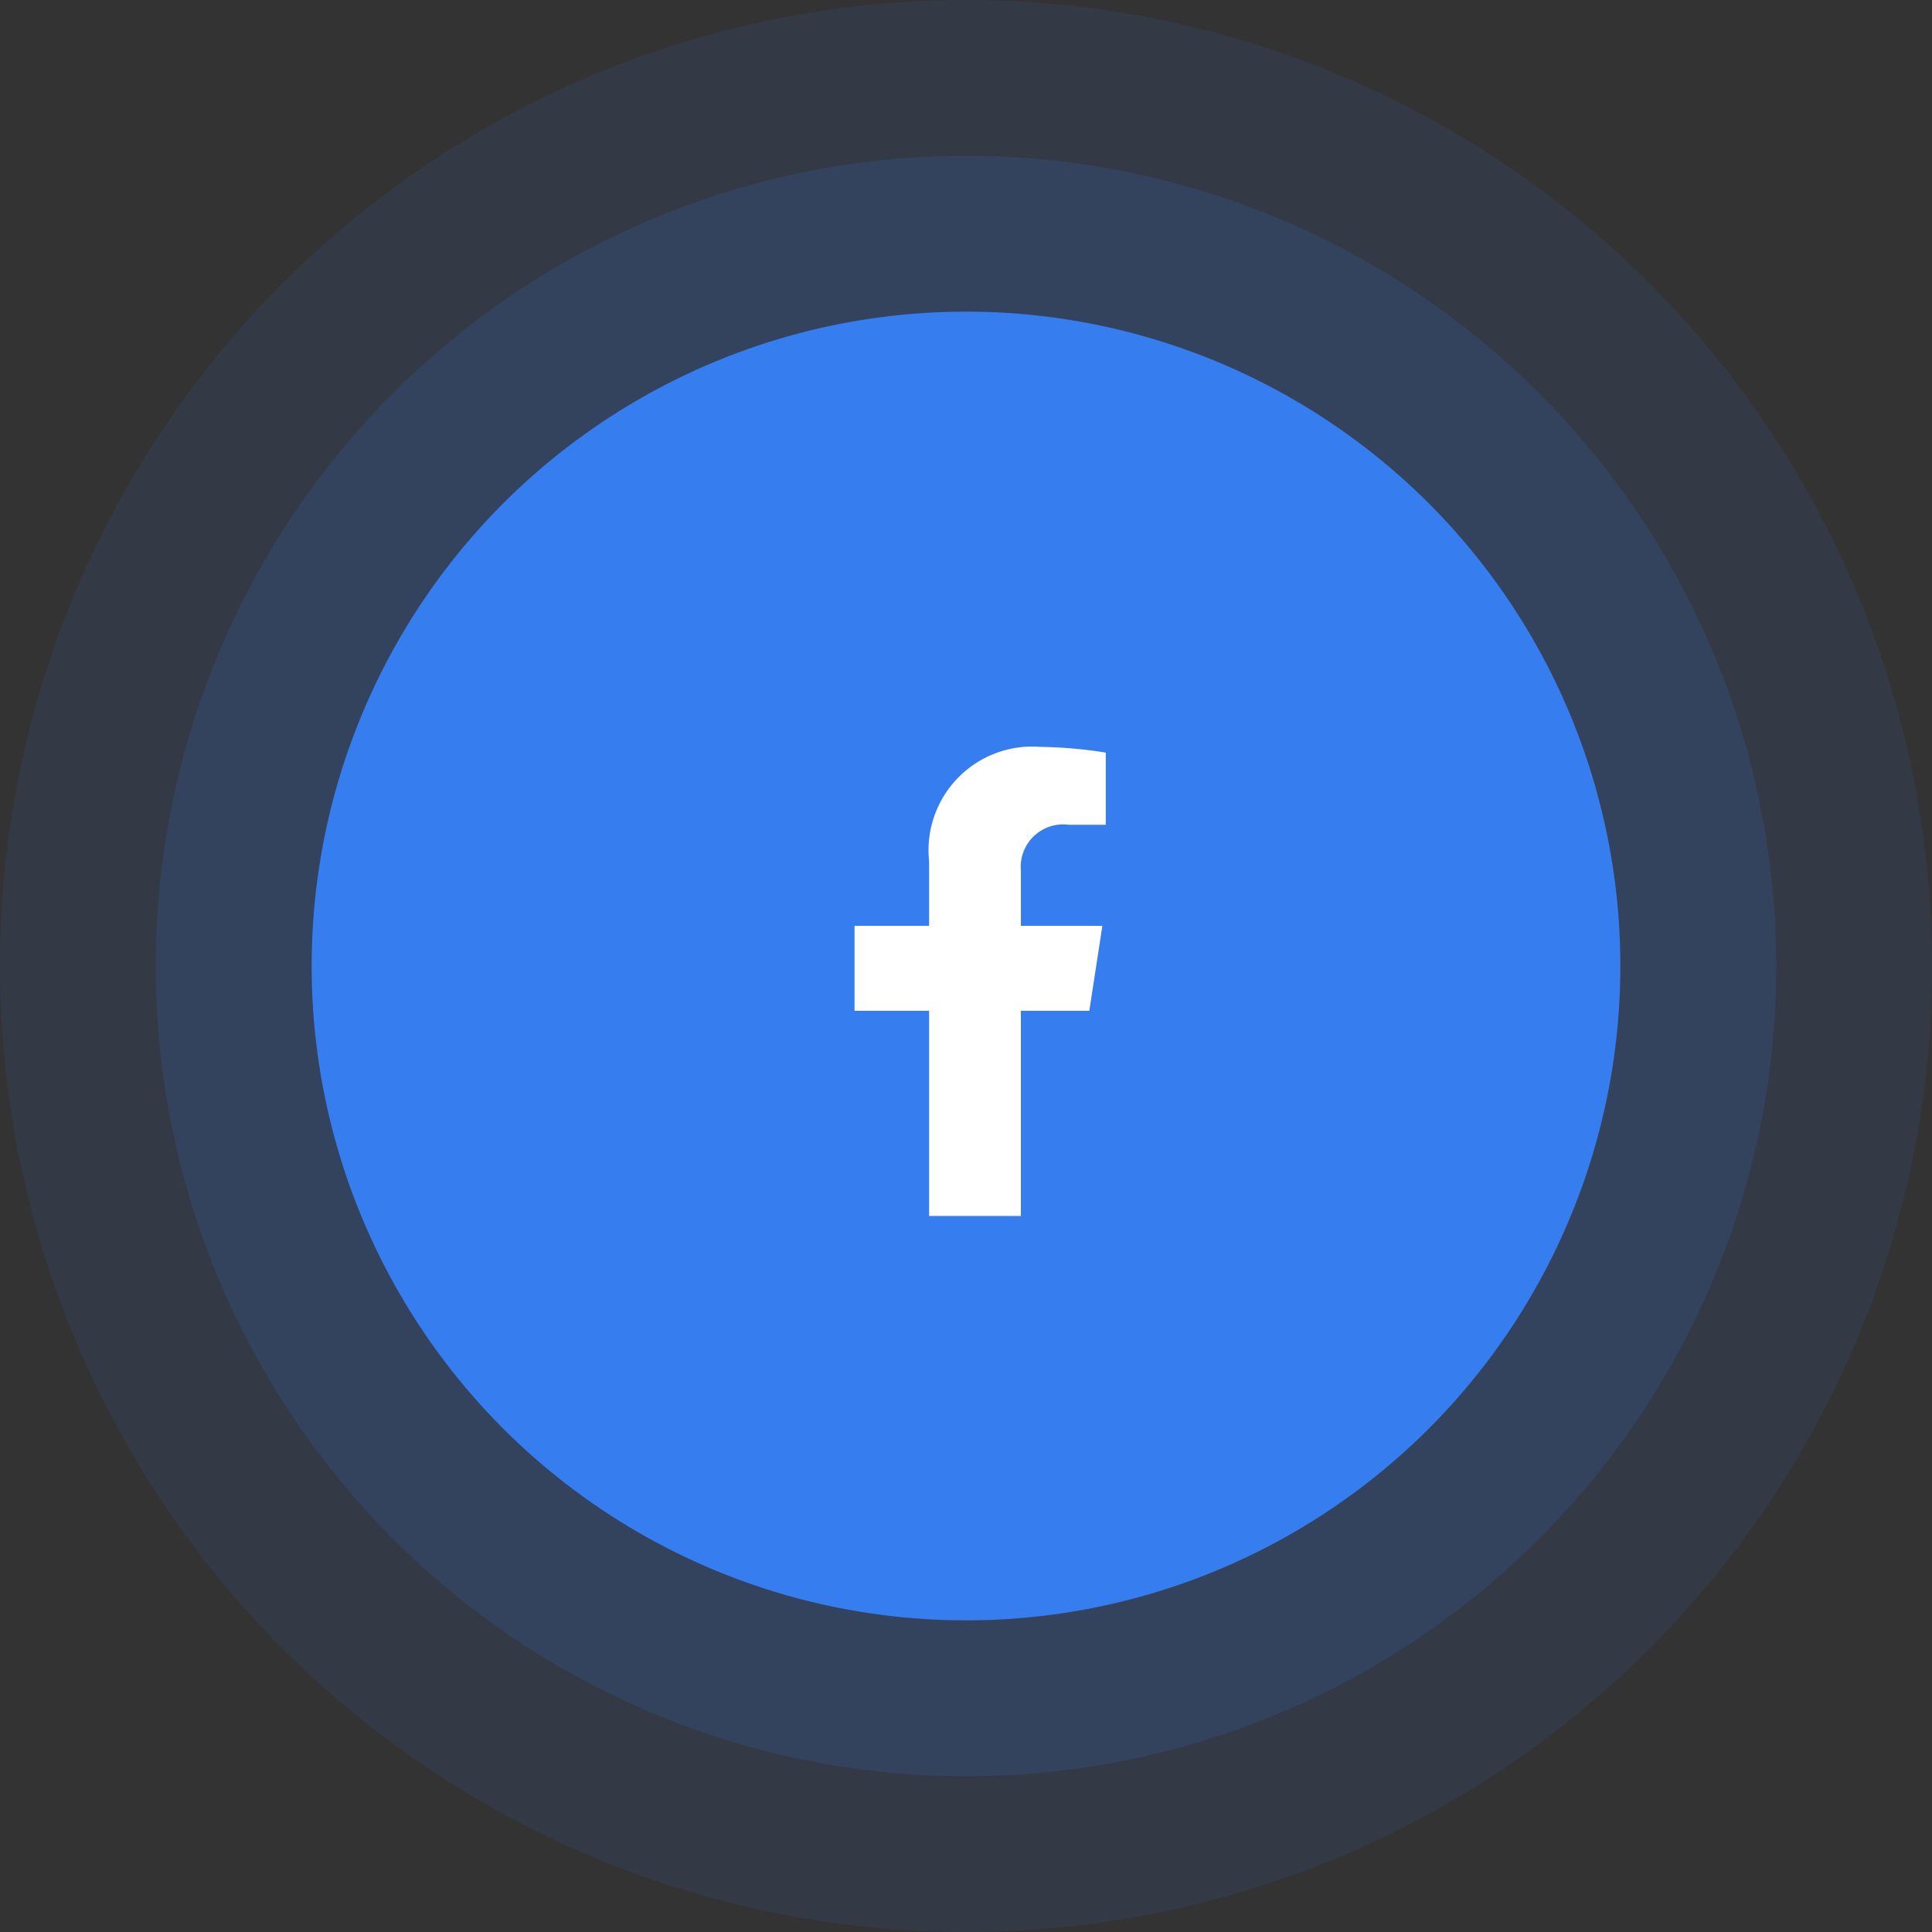 <svg xmlns="http://www.w3.org/2000/svg" width="62" height="62" viewBox="0 0 62 62">
  <rect x="0" y="0" width="62" height="62" fill="#333333" stroke="none"/>
  <g id="Group_20" data-name="Group 20" transform="translate(0 0)">
    <circle id="Ellipse_44" data-name="Ellipse 44" cx="31" cy="31" r="31" fill="#367def" opacity="0.1"/>
    <g id="Ellipse_5" data-name="Ellipse 5" transform="translate(10 10)" fill="#367def" stroke="rgba(54,125,239,0.15)" stroke-width="5">
      <circle cx="21" cy="21" r="21" stroke="none"/>
      <circle cx="21" cy="21" r="23.5" fill="none"/>
    </g>
    <path id="facebook-f" d="M30.425,8.468l.418-2.725H28.229V3.976A1.362,1.362,0,0,1,29.765,2.5h1.188V.184A14.493,14.493,0,0,0,28.843,0a3.326,3.326,0,0,0-3.56,3.667V5.744H22.89V8.468h2.393v6.586h2.945V8.468Z" transform="translate(4.533 23.968)" fill="#fff"/>
  </g>
</svg>
